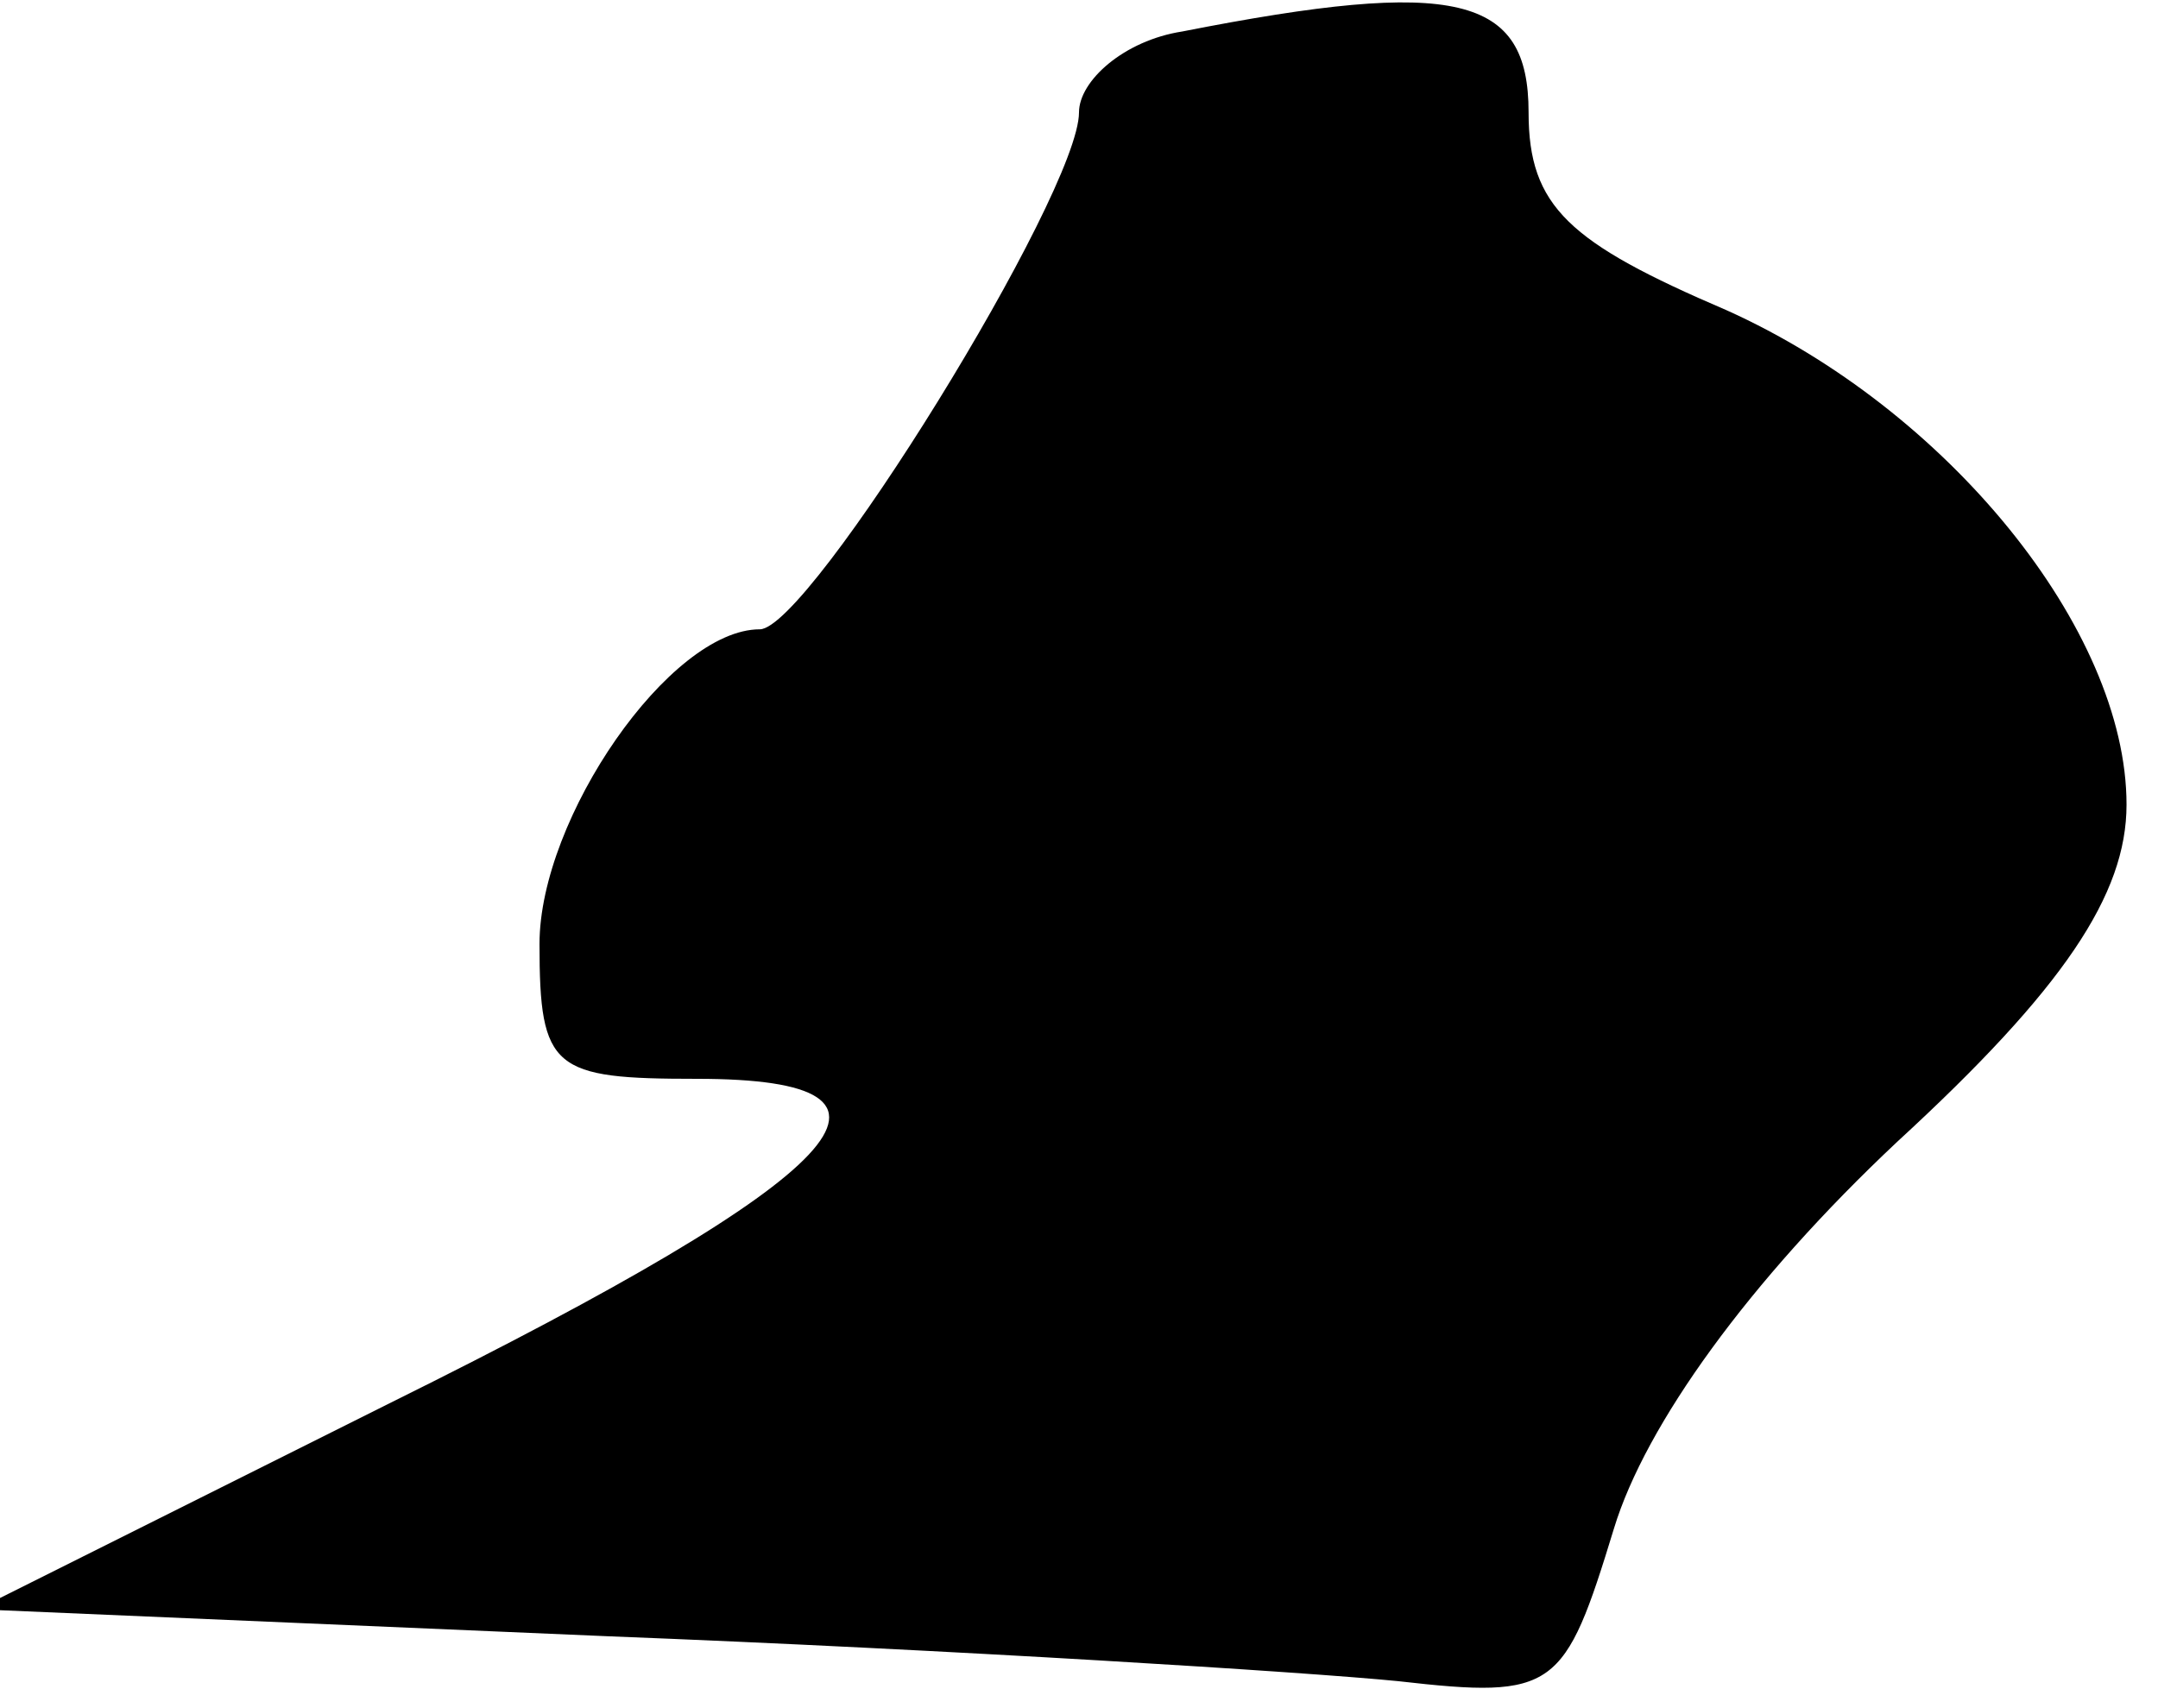 <?xml version="1.0" standalone="no"?>
<!DOCTYPE svg PUBLIC "-//W3C//DTD SVG 20010904//EN"
 "http://www.w3.org/TR/2001/REC-SVG-20010904/DTD/svg10.dtd">
<svg version="1.0" xmlns="http://www.w3.org/2000/svg"
 width="48pt" height="38pt" viewBox="0 0 48 38"
 preserveAspectRatio="xMidYMid meet">
<g transform="translate(0,38) scale(0.1,-0.1)"
fill="#000000" stroke="none">
<path fill="#000000" stroke="none" d="M263 373 c-13 -2 -23 -11 -23 -18 0
-18 -60 -115 -71 -115 -20 0 -49 -42 -49 -70 0 -28 3 -30 35 -30 54 0 35 -21
-68 -72 l-92 -46 140 -6 c77 -3 156 -8 176 -10 35 -4 37 -2 48 34 7 23 30 55
63 86 37 34 51 55 51 75 0 39 -40 88 -89 110 -35 15 -44 23 -44 44 0 26 -16
30 -77 18z"/>
</g>
</svg>
